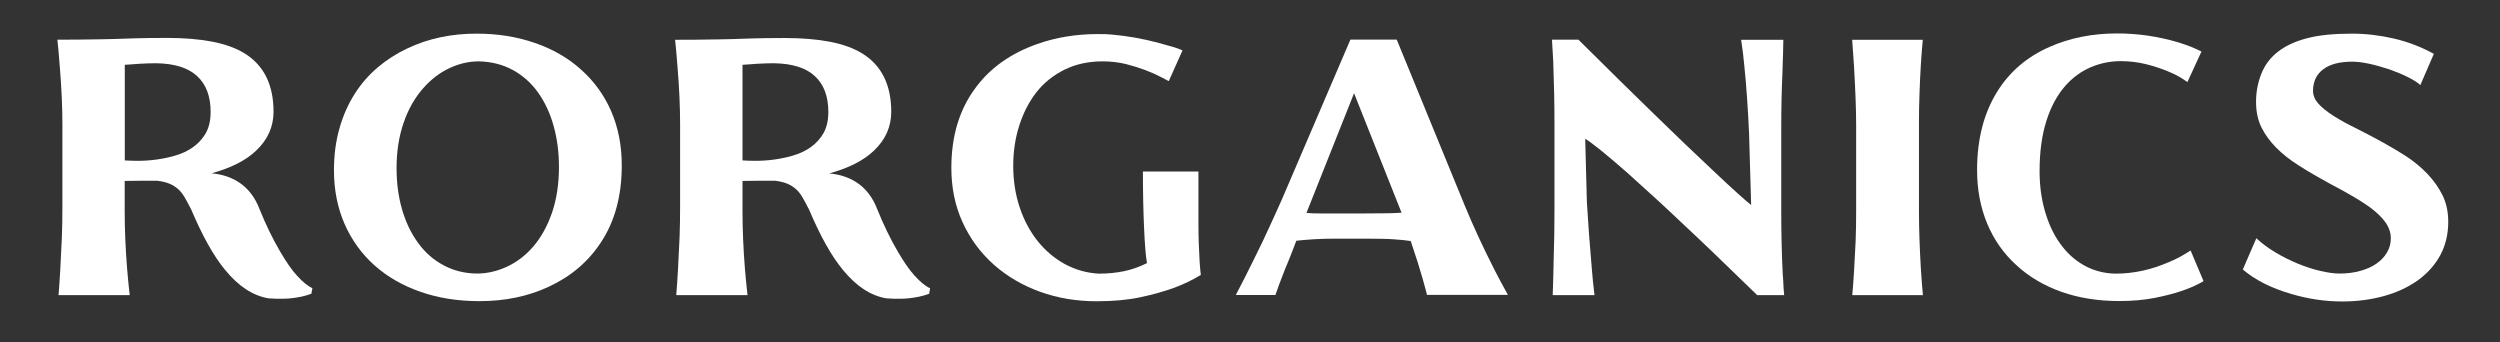 <?xml version="1.0" encoding="utf-8"?>
<!-- Generator: Adobe Illustrator 27.4.0, SVG Export Plug-In . SVG Version: 6.00 Build 0)  -->
<svg version="1.1" id="Layer_1" xmlns="http://www.w3.org/2000/svg" xmlns:xlink="http://www.w3.org/1999/xlink" x="0px" y="0px"
	 viewBox="0 0 240 32.87" style="enable-background:new 0 0 240 32.87;" xml:space="preserve">
<rect x="0" y="0" width="240" height="32.87" fill="#333333" stroke="none"/>
<style type="text/css">
	.st0{fill:#FFFFFF;}
</style>
<g>
	<g>
		<path class="st0" d="M29.89,28.2c-0.32,0.12-0.64,0.21-0.96,0.28c-0.63,0.13-1.24,0.2-1.85,0.2c-0.36,0.01-0.79,0-1.3-0.04
			c-1.5-0.25-2.89-1.16-4.17-2.73c-1.09-1.31-2.17-3.24-3.25-5.79c-0.27-0.53-0.49-0.94-0.66-1.22s-0.35-0.52-0.57-0.72
			c-0.25-0.22-0.53-0.41-0.85-0.54c-0.32-0.14-0.72-0.23-1.19-0.29h-1.47c-0.71,0-1.26,0.01-1.65,0.02v2.93
			c0,1.73,0.08,3.55,0.23,5.47c0.06,0.72,0.14,1.58,0.25,2.56H5.62c0.12-1.42,0.22-3.27,0.32-5.56c0.04-1.02,0.05-2.04,0.05-3.07
			v-7.8c0-1.61-0.08-3.45-0.25-5.5C5.66,5.31,5.58,4.45,5.51,3.81c1.31,0,2.74-0.01,4.28-0.04c0.72-0.01,1.76-0.04,3.11-0.09
			c0.65-0.02,1.71-0.04,3.16-0.04c1.63,0,3.07,0.12,4.32,0.36c1.24,0.24,2.29,0.62,3.14,1.15c1.82,1.14,2.74,3,2.74,5.58
			c0,1.43-0.56,2.68-1.67,3.73c-0.98,0.94-2.41,1.66-4.28,2.18c0.97,0.08,1.82,0.36,2.56,0.82c0.92,0.58,1.61,1.46,2.06,2.65
			c0.6,1.49,1.26,2.84,1.97,4.05c0.6,1.03,1.14,1.79,1.6,2.29c0.56,0.62,1.05,1.02,1.49,1.21L29.89,28.2z M13.41,6.12L12.6,6.18
			c-0.36,0.02-0.56,0.04-0.62,0.04v9.18c0.38,0.02,0.78,0.04,1.21,0.04c1.23,0,2.42-0.16,3.55-0.48c1.39-0.39,2.39-1.11,3-2.15
			c0.32-0.56,0.48-1.24,0.48-2.06c0-1.5-0.43-2.65-1.3-3.45s-2.17-1.2-3.92-1.23C14.51,6.07,13.98,6.09,13.41,6.12z"/>
		<path class="st0" d="M51.34,4.12c1.72,0.59,3.2,1.44,4.44,2.56c1.25,1.11,2.22,2.45,2.9,4.01c0.67,1.56,1.01,3.29,1.01,5.19
			c0,2.9-0.66,5.36-1.99,7.37c-1.22,1.87-2.9,3.3-5.03,4.28c-1.97,0.92-4.18,1.38-6.64,1.38c-2.04,0-3.91-0.29-5.62-0.88
			s-3.19-1.43-4.43-2.53c-1.25-1.11-2.22-2.45-2.9-4c-0.68-1.56-1.02-3.28-1.02-5.16c0-1.42,0.17-2.75,0.52-3.99
			c0.35-1.24,0.84-2.35,1.48-3.35c0.6-0.95,1.33-1.79,2.19-2.52c0.86-0.73,1.81-1.34,2.85-1.83c2-0.95,4.21-1.42,6.64-1.42
			C47.75,3.23,49.62,3.52,51.34,4.12z M43.11,6.56c-0.93,0.44-1.77,1.09-2.5,1.93c-0.79,0.9-1.42,2-1.86,3.29
			c-0.45,1.3-0.68,2.75-0.68,4.36c0,1.41,0.17,2.72,0.52,3.94c0.35,1.22,0.86,2.29,1.52,3.2c0.67,0.94,1.49,1.66,2.46,2.18
			c0.96,0.52,2.04,0.79,3.22,0.8c0.97,0,1.92-0.22,2.86-0.65c0.93-0.43,1.77-1.06,2.5-1.89c0.78-0.9,1.39-2,1.84-3.29
			c0.44-1.29,0.67-2.76,0.67-4.4c0-1.4-0.17-2.71-0.51-3.93c-0.34-1.23-0.84-2.29-1.49-3.21c-0.67-0.94-1.49-1.66-2.45-2.18
			c-0.96-0.52-2.04-0.79-3.23-0.82C45,5.89,44.05,6.11,43.11,6.56z"/>
		<path class="st0" d="M89.2,28.2c-0.32,0.12-0.64,0.21-0.96,0.28c-0.63,0.13-1.24,0.2-1.85,0.2c-0.36,0.01-0.79,0-1.3-0.04
			c-1.5-0.25-2.89-1.16-4.17-2.73c-1.09-1.31-2.17-3.24-3.25-5.79c-0.27-0.53-0.49-0.94-0.66-1.22s-0.35-0.52-0.57-0.72
			c-0.25-0.22-0.53-0.41-0.85-0.54c-0.32-0.14-0.72-0.23-1.19-0.29h-1.47c-0.71,0-1.26,0.01-1.65,0.02v2.93
			c0,1.73,0.08,3.55,0.23,5.47c0.06,0.72,0.14,1.58,0.25,2.56h-6.84c0.12-1.42,0.22-3.27,0.32-5.56c0.04-1.02,0.05-2.04,0.05-3.07
			v-7.8c0-1.61-0.08-3.45-0.25-5.5c-0.08-1.08-0.16-1.94-0.23-2.58c1.31,0,2.74-0.01,4.28-0.04c0.72-0.01,1.76-0.04,3.11-0.09
			c0.65-0.02,1.71-0.04,3.16-0.04c1.63,0,3.07,0.12,4.32,0.36c1.24,0.24,2.29,0.62,3.14,1.15c1.82,1.14,2.74,3,2.74,5.58
			c0,1.43-0.56,2.68-1.67,3.73c-0.98,0.94-2.41,1.66-4.28,2.18c0.97,0.08,1.82,0.36,2.56,0.82c0.92,0.58,1.61,1.46,2.06,2.65
			c0.6,1.49,1.26,2.84,1.97,4.05c0.6,1.03,1.14,1.79,1.6,2.29c0.56,0.62,1.05,1.02,1.49,1.21L89.2,28.2z M72.71,6.12L71.9,6.18
			c-0.36,0.02-0.56,0.04-0.62,0.04v9.18c0.38,0.02,0.78,0.04,1.21,0.04c1.23,0,2.42-0.16,3.55-0.48c1.39-0.39,2.39-1.11,3-2.15
			c0.32-0.56,0.48-1.24,0.48-2.06c0-1.5-0.43-2.65-1.3-3.45s-2.17-1.2-3.92-1.23C73.81,6.07,73.28,6.09,72.71,6.12z"/>
		<path class="st0" d="M112.2,7.79l-0.66-0.35c-0.98-0.52-2.12-0.95-3.41-1.28c-0.72-0.18-1.48-0.27-2.27-0.27
			c-1.35,0-2.57,0.26-3.65,0.79c-1.08,0.53-2,1.26-2.74,2.21c-0.71,0.92-1.25,1.99-1.63,3.19c-0.38,1.2-0.57,2.48-0.57,3.83
			c0,1.41,0.2,2.73,0.61,3.97c0.41,1.24,0.99,2.32,1.73,3.26c0.75,0.93,1.62,1.67,2.63,2.22c1.01,0.54,2.09,0.85,3.25,0.91
			c0.85,0,1.65-0.08,2.39-0.23c0.74-0.15,1.48-0.41,2.23-0.78c-0.12-0.66-0.21-1.8-0.28-3.41c-0.07-1.52-0.11-3.31-0.11-5.38h5.33
			v4.9c0,1.33,0.04,2.56,0.11,3.69c0.04,0.59,0.08,1.04,0.12,1.33c-0.76,0.47-1.61,0.88-2.54,1.23c-0.94,0.34-2.02,0.65-3.25,0.91
			c-1.2,0.26-2.6,0.39-4.21,0.39c-1.93,0-3.74-0.3-5.43-0.91c-1.69-0.61-3.17-1.48-4.44-2.6c-1.29-1.15-2.29-2.51-3.01-4.09
			c-0.72-1.58-1.07-3.32-1.07-5.21c0-3.1,0.8-5.71,2.42-7.81c1.39-1.83,3.32-3.19,5.81-4.07c1.8-0.64,3.74-0.96,5.83-0.96
			c0.57,0,0.99,0.01,1.26,0.04c1.53,0.13,3.07,0.4,4.63,0.82c0.37,0.1,0.88,0.24,1.55,0.44c0.4,0.14,0.63,0.23,0.69,0.27L112.2,7.79
			z"/>
		<path class="st0" d="M134.09,3.81l6.55,15.98c0.75,1.82,1.68,3.85,2.81,6.07c0.4,0.79,0.84,1.61,1.31,2.45h-7.78
			c0.01,0-0.02-0.14-0.09-0.41c-0.18-0.69-0.44-1.6-0.8-2.75l-0.66-2.01c-0.34-0.06-0.85-0.11-1.53-0.16
			c-0.62-0.05-1.57-0.07-2.86-0.07h-2.86c-1.31,0-2.56,0.07-3.73,0.2l-0.6,1.55c-0.35,0.83-0.71,1.73-1.07,2.7l-0.34,0.96h-3.8
			l0.21-0.41c0.33-0.62,0.79-1.52,1.37-2.7c0.66-1.31,1.3-2.64,1.9-3.98l0.91-2.01l6.61-15.42H134.09z M125.42,20.44
			c0.34,0.04,0.79,0.05,1.35,0.05h0.62h0.66h3.05c1.65,0,2.79-0.02,3.45-0.07l-4.56-11.47L125.42,20.44z"/>
		<path class="st0" d="M168.68,28.32c-3.13-3.04-5.46-5.29-7.02-6.73c-1.57-1.5-3.41-3.19-5.5-5.06c-1.97-1.72-3.29-2.79-3.98-3.21
			l0.16,6.06c0.11,1.93,0.27,4.09,0.48,6.48c0.08,0.95,0.14,1.56,0.18,1.83l0.07,0.64h-4.01l0.04-1.23l0.11-4.55
			c0.01-0.6,0.02-1.5,0.02-2.68v-7.99c0-1.86-0.04-3.85-0.12-5.99l-0.12-2.08h2.54c2.89,2.87,5.34,5.28,7.35,7.23
			c2,1.95,3.87,3.74,5.59,5.35c1.88,1.78,3.1,2.87,3.64,3.29l-0.2-6.89c-0.11-2.42-0.26-4.59-0.46-6.52
			c-0.07-0.78-0.17-1.6-0.3-2.45h4.05c0,0.45-0.03,1.53-0.09,3.25c-0.07,1.56-0.11,3.29-0.11,5.19v8.01c0,2.18,0.05,4.18,0.14,6
			l0.05,0.69c0.01,0.41,0.04,0.87,0.09,1.37H168.68z"/>
		<path class="st0" d="M178.19,11.97c0-1.4-0.07-3.24-0.2-5.54c-0.07-1.14-0.13-2.01-0.18-2.61h6.78c-0.14,1.41-0.25,3.15-0.32,5.22
			c-0.04,0.97-0.05,1.95-0.05,2.93v8.29c0,1.6,0.06,3.43,0.18,5.49c0.07,1.12,0.14,1.98,0.2,2.58h-6.78
			c0.12-1.31,0.22-3.04,0.32-5.17c0.04-0.96,0.05-1.92,0.05-2.9V11.97z"/>
		<path class="st0" d="M211.54,26.99c-0.6,0.36-1.29,0.66-2.04,0.92s-1.64,0.49-2.65,0.69c-1.03,0.2-2.16,0.3-3.39,0.3
			c-2.03,0-3.88-0.29-5.55-0.88c-1.67-0.59-3.12-1.44-4.32-2.55c-1.22-1.1-2.16-2.43-2.81-3.98c-0.65-1.55-0.98-3.27-0.98-5.17
			c0-2.98,0.66-5.51,1.97-7.58c1.18-1.88,2.84-3.29,4.97-4.23c1.94-0.86,4.11-1.3,6.5-1.3c2.01,0,3.98,0.29,5.92,0.87
			c0.86,0.27,1.59,0.56,2.18,0.87l-1.35,2.93c0-0.01-0.17-0.12-0.5-0.34c-0.37-0.24-0.85-0.48-1.44-0.72
			c-0.59-0.24-1.25-0.46-1.99-0.65c-0.81-0.2-1.63-0.3-2.47-0.3c-1.02,0-1.98,0.2-2.89,0.59c-0.91,0.39-1.72,0.98-2.43,1.78
			c-0.78,0.89-1.39,2.01-1.82,3.38c-0.43,1.36-0.65,2.97-0.65,4.81c0,1.37,0.17,2.65,0.51,3.83c0.34,1.18,0.81,2.21,1.43,3.08
			c0.64,0.91,1.41,1.62,2.32,2.13c0.91,0.51,1.92,0.78,3.03,0.8c1.73,0,3.45-0.37,5.15-1.12c0.57-0.24,1.07-0.49,1.51-0.76
			l0.55-0.34L211.54,26.99z"/>
		<path class="st0" d="M216.61,22.87c0.52,0.49,1.13,0.94,1.83,1.36c0.7,0.42,1.43,0.78,2.18,1.09c0.73,0.3,1.45,0.53,2.14,0.69
			s1.3,0.25,1.82,0.25c0.71,0,1.37-0.08,1.99-0.25c0.62-0.17,1.14-0.4,1.58-0.71c0.44-0.31,0.78-0.67,1.01-1.08
			c0.24-0.41,0.36-0.86,0.36-1.33c0-0.54-0.17-1.06-0.52-1.55c-0.35-0.49-0.85-0.97-1.5-1.45c-0.58-0.41-1.27-0.85-2.08-1.3
			c-0.12-0.06-0.3-0.16-0.53-0.3c-1.83-0.97-3.25-1.78-4.25-2.43c-1.68-1.07-2.86-2.27-3.53-3.61c-0.35-0.7-0.53-1.52-0.53-2.47
			s0.17-1.85,0.51-2.7c0.66-1.68,2.12-2.82,4.39-3.41c1.14-0.3,2.57-0.44,4.3-0.44c1.35,0,2.69,0.16,4.03,0.47
			c1.34,0.31,2.62,0.8,3.84,1.47l-1.3,3c-0.25-0.24-0.64-0.49-1.16-0.75c-0.53-0.27-1.11-0.51-1.75-0.74
			c-1.53-0.51-2.74-0.76-3.62-0.76c-1.21,0-2.14,0.24-2.79,0.73c-0.65,0.49-0.98,1.18-0.98,2.08c0,0.43,0.17,0.83,0.52,1.23
			c0.35,0.39,0.86,0.79,1.52,1.21c0.69,0.43,1.38,0.8,2.08,1.14c1.95,0.98,3.54,1.87,4.76,2.65c1.66,1.09,2.84,2.35,3.55,3.78
			c0.37,0.75,0.55,1.6,0.55,2.56c0,1.2-0.26,2.26-0.77,3.21c-0.52,0.94-1.23,1.74-2.16,2.41c-0.94,0.66-2.03,1.17-3.28,1.51
			c-1.25,0.34-2.57,0.51-3.95,0.51c-1.66,0-3.3-0.24-4.94-0.73c-1.91-0.56-3.45-1.34-4.62-2.34L216.61,22.87z"/>
	</g>
</g>
</svg>
